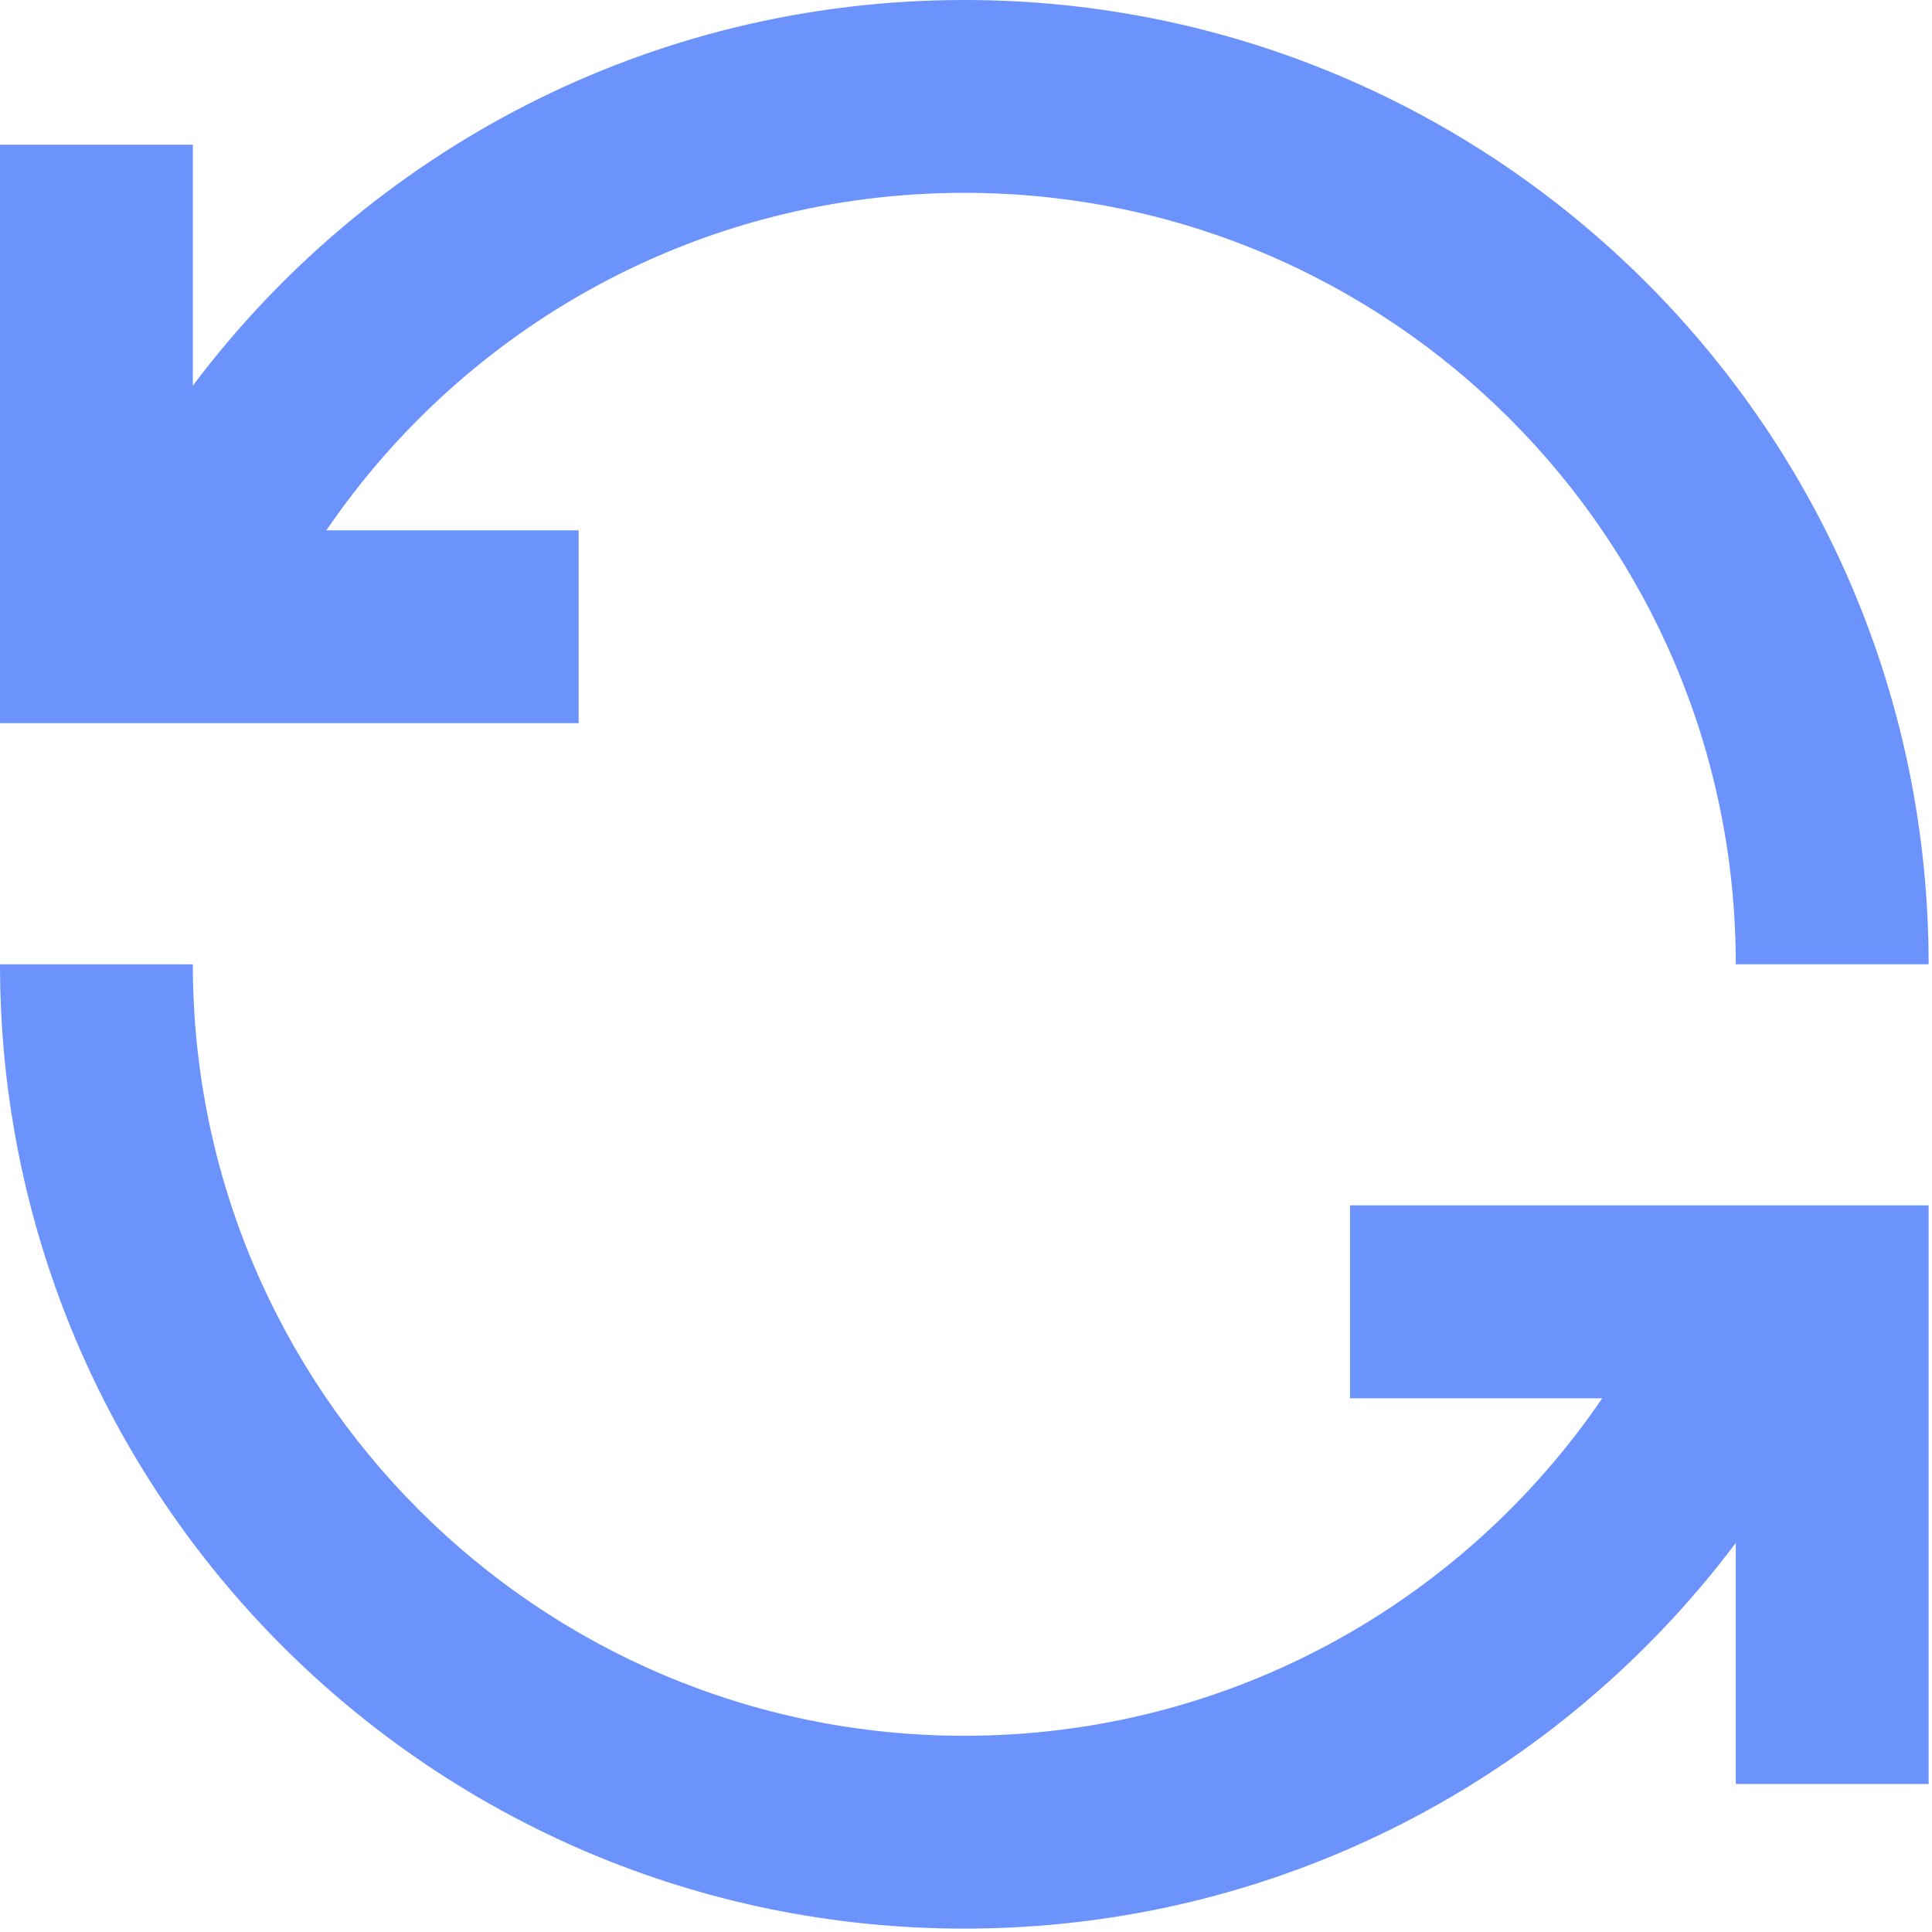 <svg width="16" height="16" viewBox="0 0 16 16" fill="none" xmlns="http://www.w3.org/2000/svg">
<path d="M7.986 1.597C5.791 1.597 3.853 2.704 2.703 4.392H4.792V5.989H0V1.198H1.597V3.194C3.054 1.255 5.373 0 7.986 0C12.396 0 15.972 3.575 15.972 7.986H14.375C14.375 4.458 11.514 1.597 7.986 1.597ZM1.597 7.986C1.597 11.514 4.458 14.375 7.986 14.375C10.181 14.375 12.118 13.268 13.269 11.58H11.18V9.982H15.972V14.774H14.375V12.778C12.918 14.717 10.599 15.972 7.986 15.972C3.575 15.972 0 12.396 0 7.986H1.597Z" fill="#6C93FC"/>
</svg>
